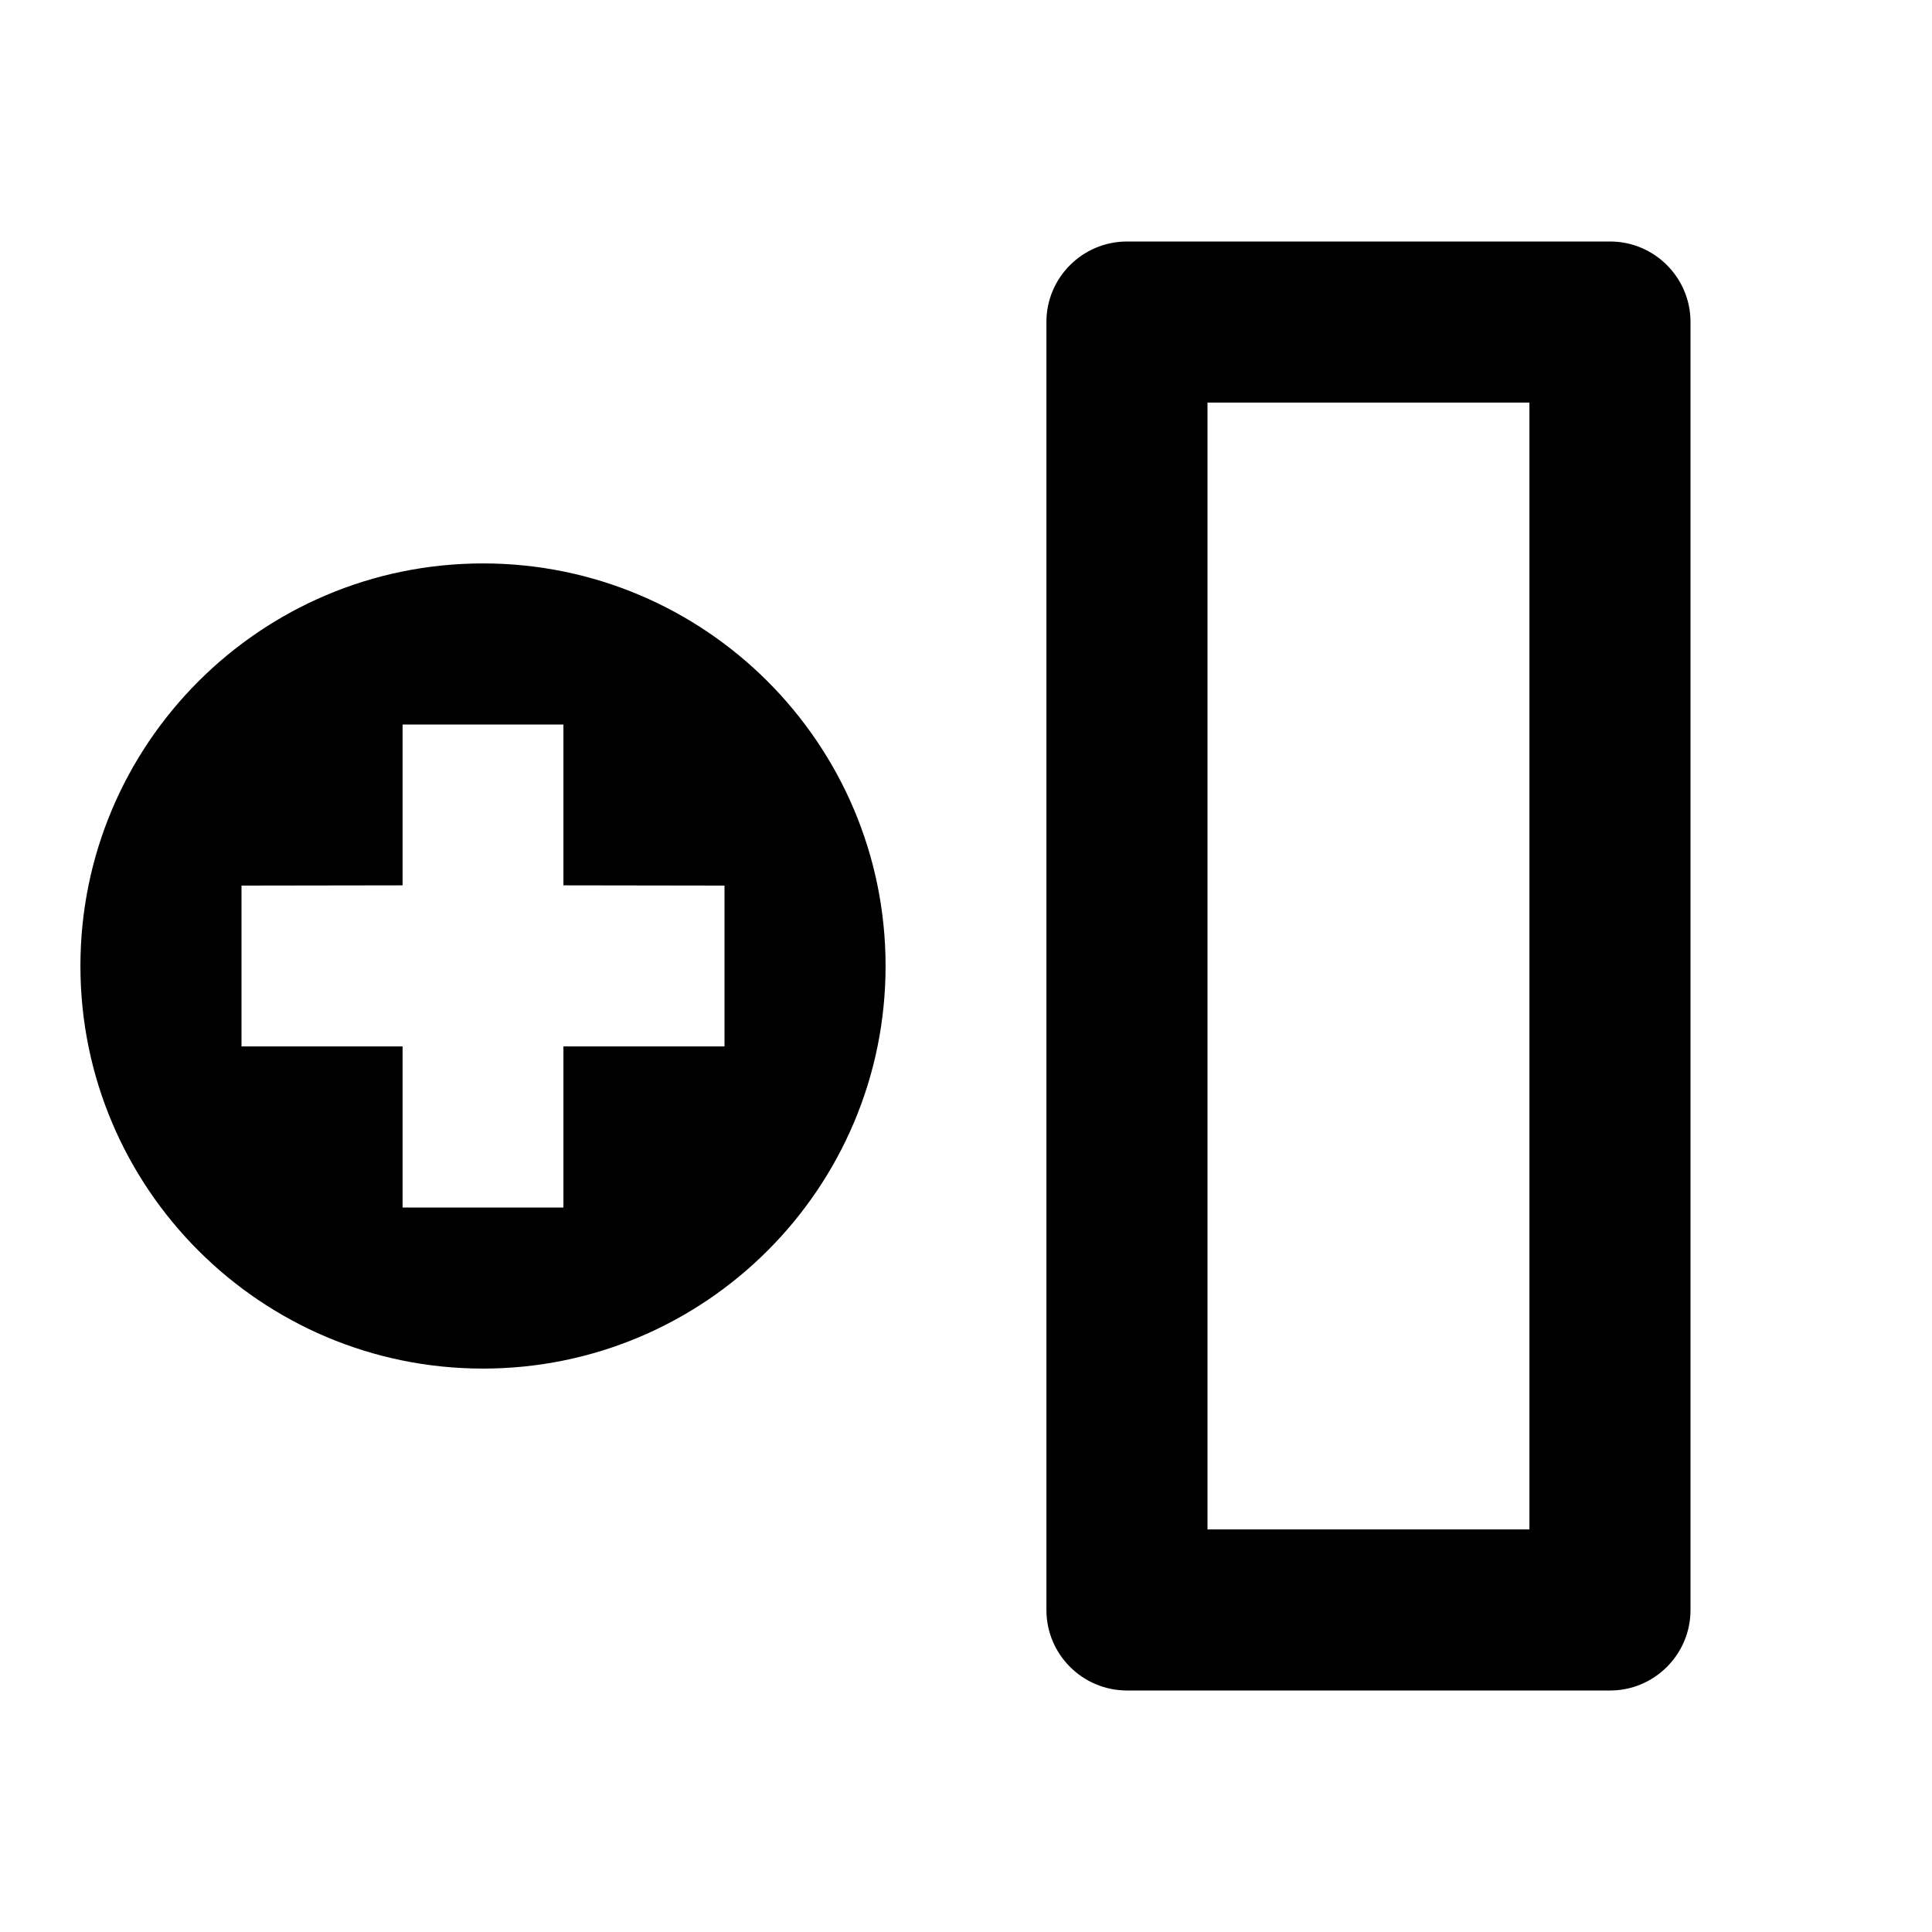 <?xml version="1.0" encoding="UTF-8"?>
<svg xmlns="http://www.w3.org/2000/svg" xmlns:xlink="http://www.w3.org/1999/xlink" width="32" height="32" viewBox="0 0 32 32" version="1.1">
<g id="surface1">
<path style=" stroke:none;fill-rule:nonzero;fill:rgb(0%,0%,0%);fill-opacity:1;" d="M 26.668 4 C 27.402 4 28 4.598 28 5.332 L 28 26.668 C 28 27.402 27.402 28 26.668 28 L 18.668 28 C 17.93 28 17.332 27.402 17.332 26.668 L 17.332 5.332 C 17.332 4.598 17.93 4 18.668 4 Z M 25.332 6.668 L 20 6.668 L 20 25.332 L 25.332 25.332 Z M 8 9.332 C 11.68 9.332 14.668 12.32 14.668 16 C 14.668 19.68 11.68 22.668 8 22.668 C 4.32 22.668 1.332 19.68 1.332 16 C 1.332 12.32 4.32 9.332 8 9.332 Z M 9.332 12 L 6.668 12 L 6.668 14.664 L 4 14.668 L 4 17.332 L 6.668 17.332 L 6.668 20 L 9.332 20 L 9.332 17.332 L 12 17.332 L 12 14.668 L 9.332 14.664 Z M 9.332 12 "/>
</g>
</svg>
